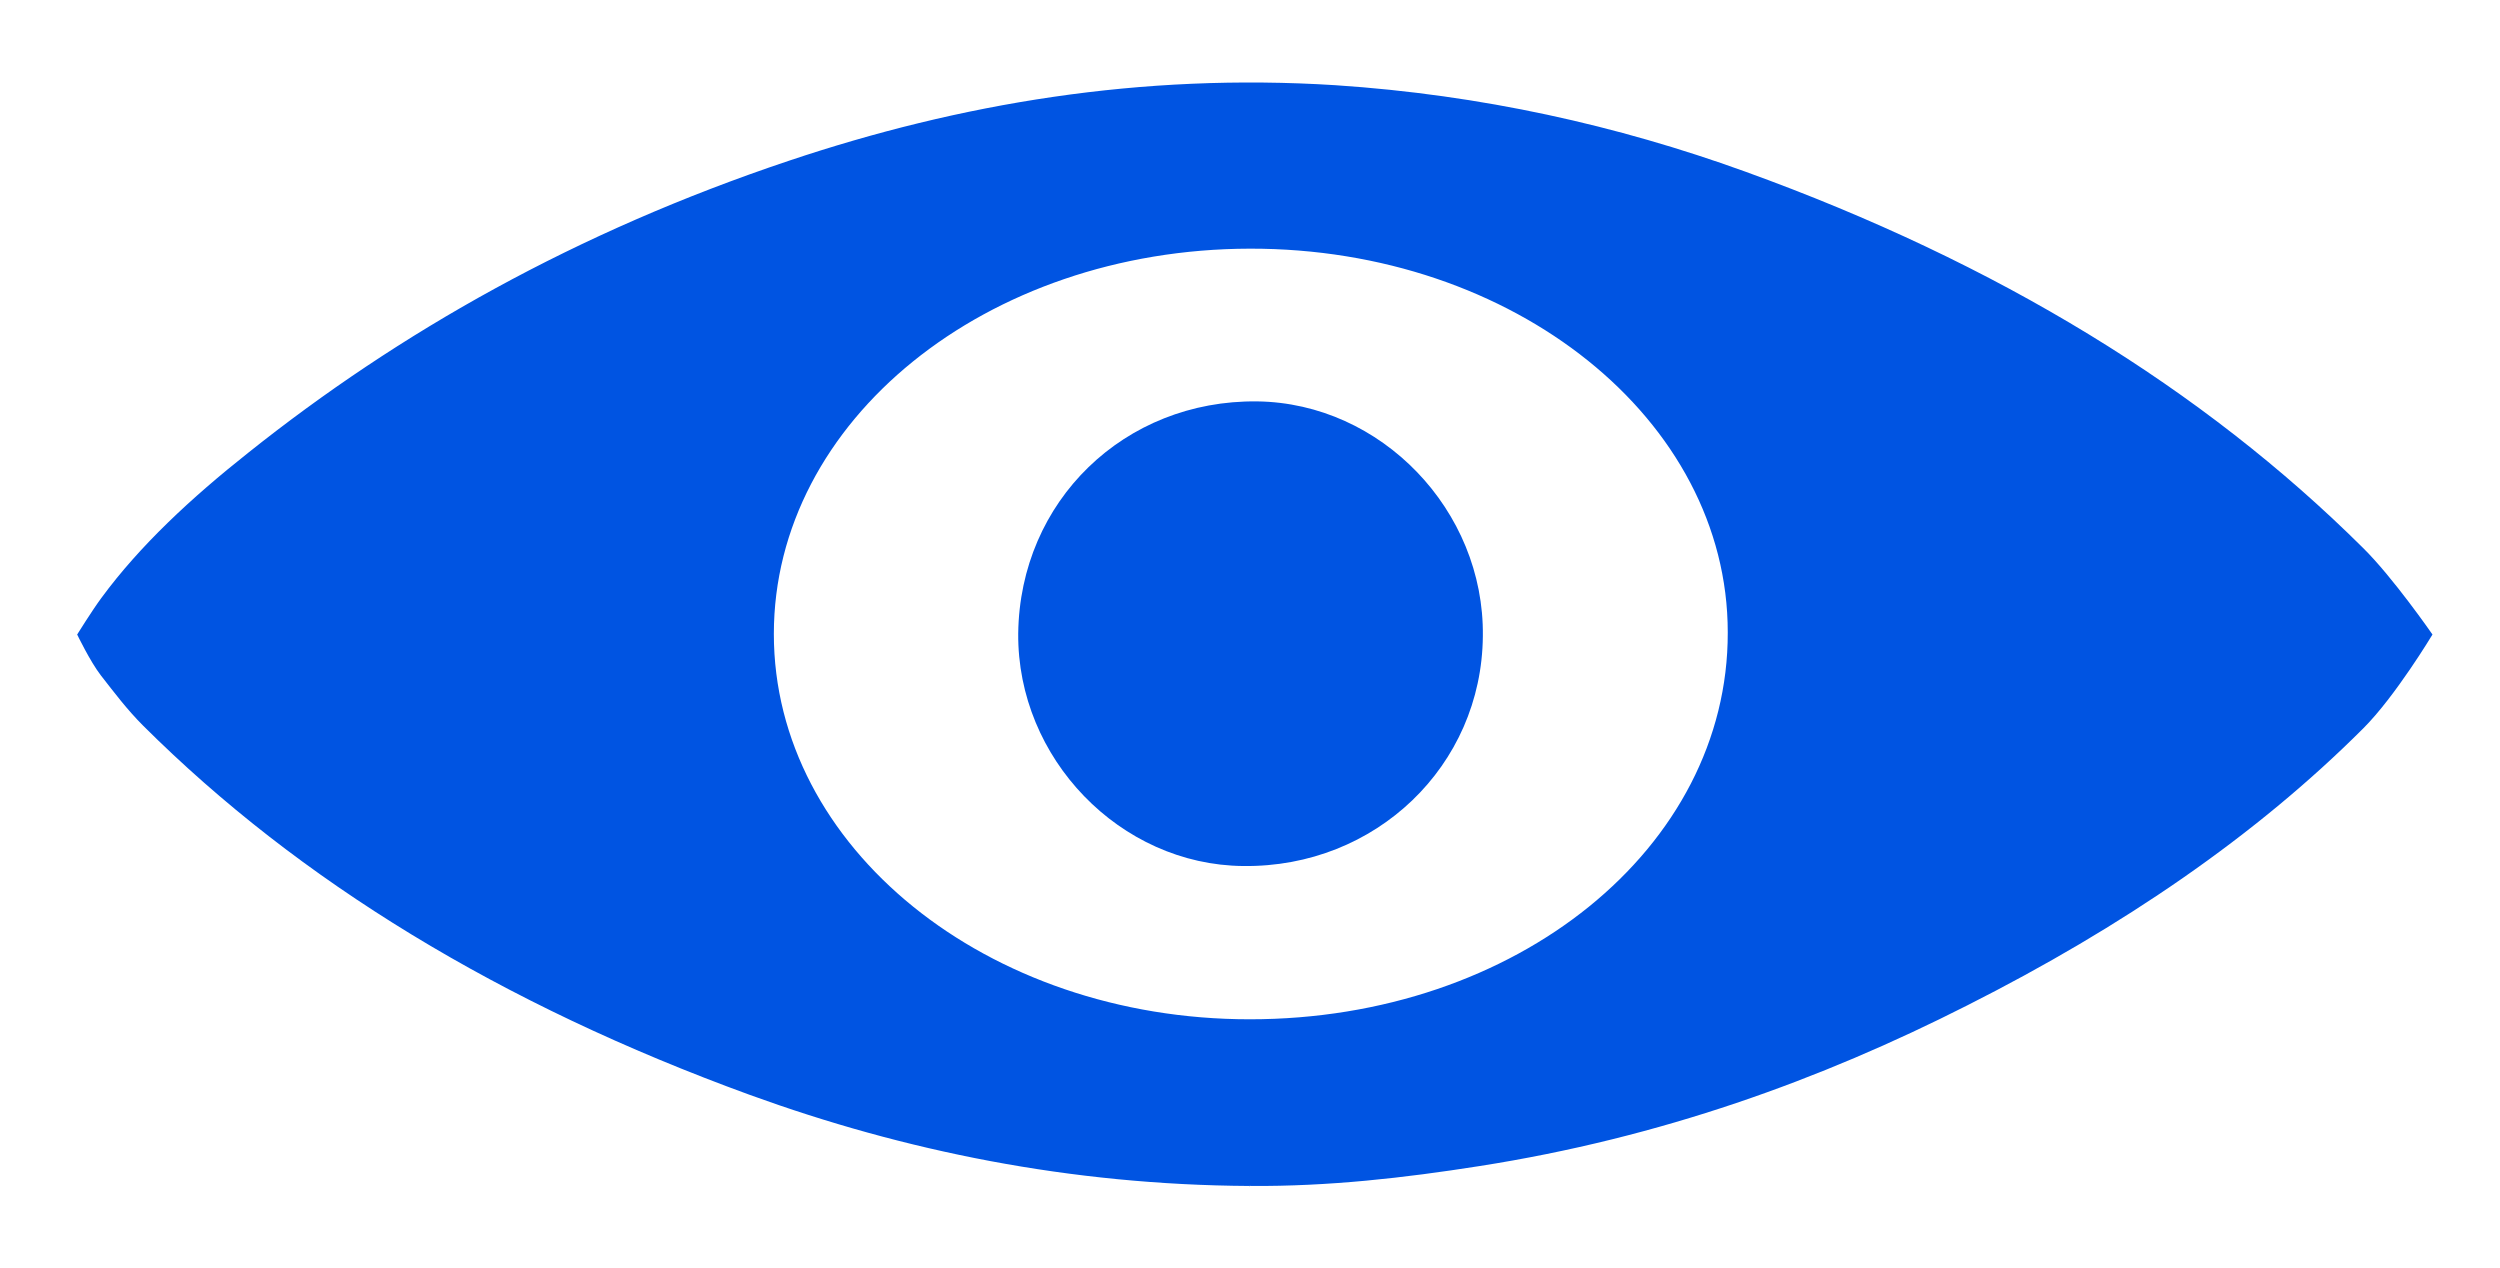 <?xml version="1.0" encoding="utf-8"?>
<!-- Generator: Adobe Illustrator 23.0.1, SVG Export Plug-In . SVG Version: 6.00 Build 0)  -->
<svg version="1.1" id="Ebene_1" xmlns="http://www.w3.org/2000/svg" xmlns:xlink="http://www.w3.org/1999/xlink" x="0px" y="0px"
	 viewBox="0 0 466.5 236.7" xml:space="preserve">
<path fill="#0054E2" d="M234.6,74.9c-24.8-0.3-44.3,18.6-44.6,43.3c-0.2,23.3,19,43.2,42,43.4c24.7,0.3,44.5-18.7,44.7-42.9
	C277,95.2,257.7,75.2,234.6,74.9z"/>
<path fill="#0054E2" d="M440.9,102.2c-29.8-29.6-68-53.1-115.3-70.2c-23.8-8.6-49.2-14.3-76.4-16.1c-36.3-2.3-70.1,3.4-102,14.1
	C107.5,43.3,74.5,62,46.3,84.5c-10.6,8.4-20.2,17.3-27.4,27.1c-1.7,2.3-4.5,6.8-4.5,6.8s2.4,5,4.4,7.6c2.5,3.2,4.9,6.4,7.9,9.4
	c29.1,29,66.8,52,113.2,68.9c28.9,10.5,59.8,16.8,93.2,17c0.1,0.3,0.1-0.3,0.2,0c14.7,0.1,28.7-1.5,42.7-3.7
	c33.9-5.3,63.7-16.1,91.1-30C396,173,420.9,156,441,135.9c6-6,12.9-17.5,12.9-17.5S446.5,107.7,440.9,102.2z M233.2,190.2
	c-49.1,0-88.8-32.1-88.8-71.9s39.6-71.8,88.8-71.9c49.3-0.1,89.2,31.9,89.2,71.6C322.5,158.2,283,190.2,233.2,190.2z"/>
</svg>
